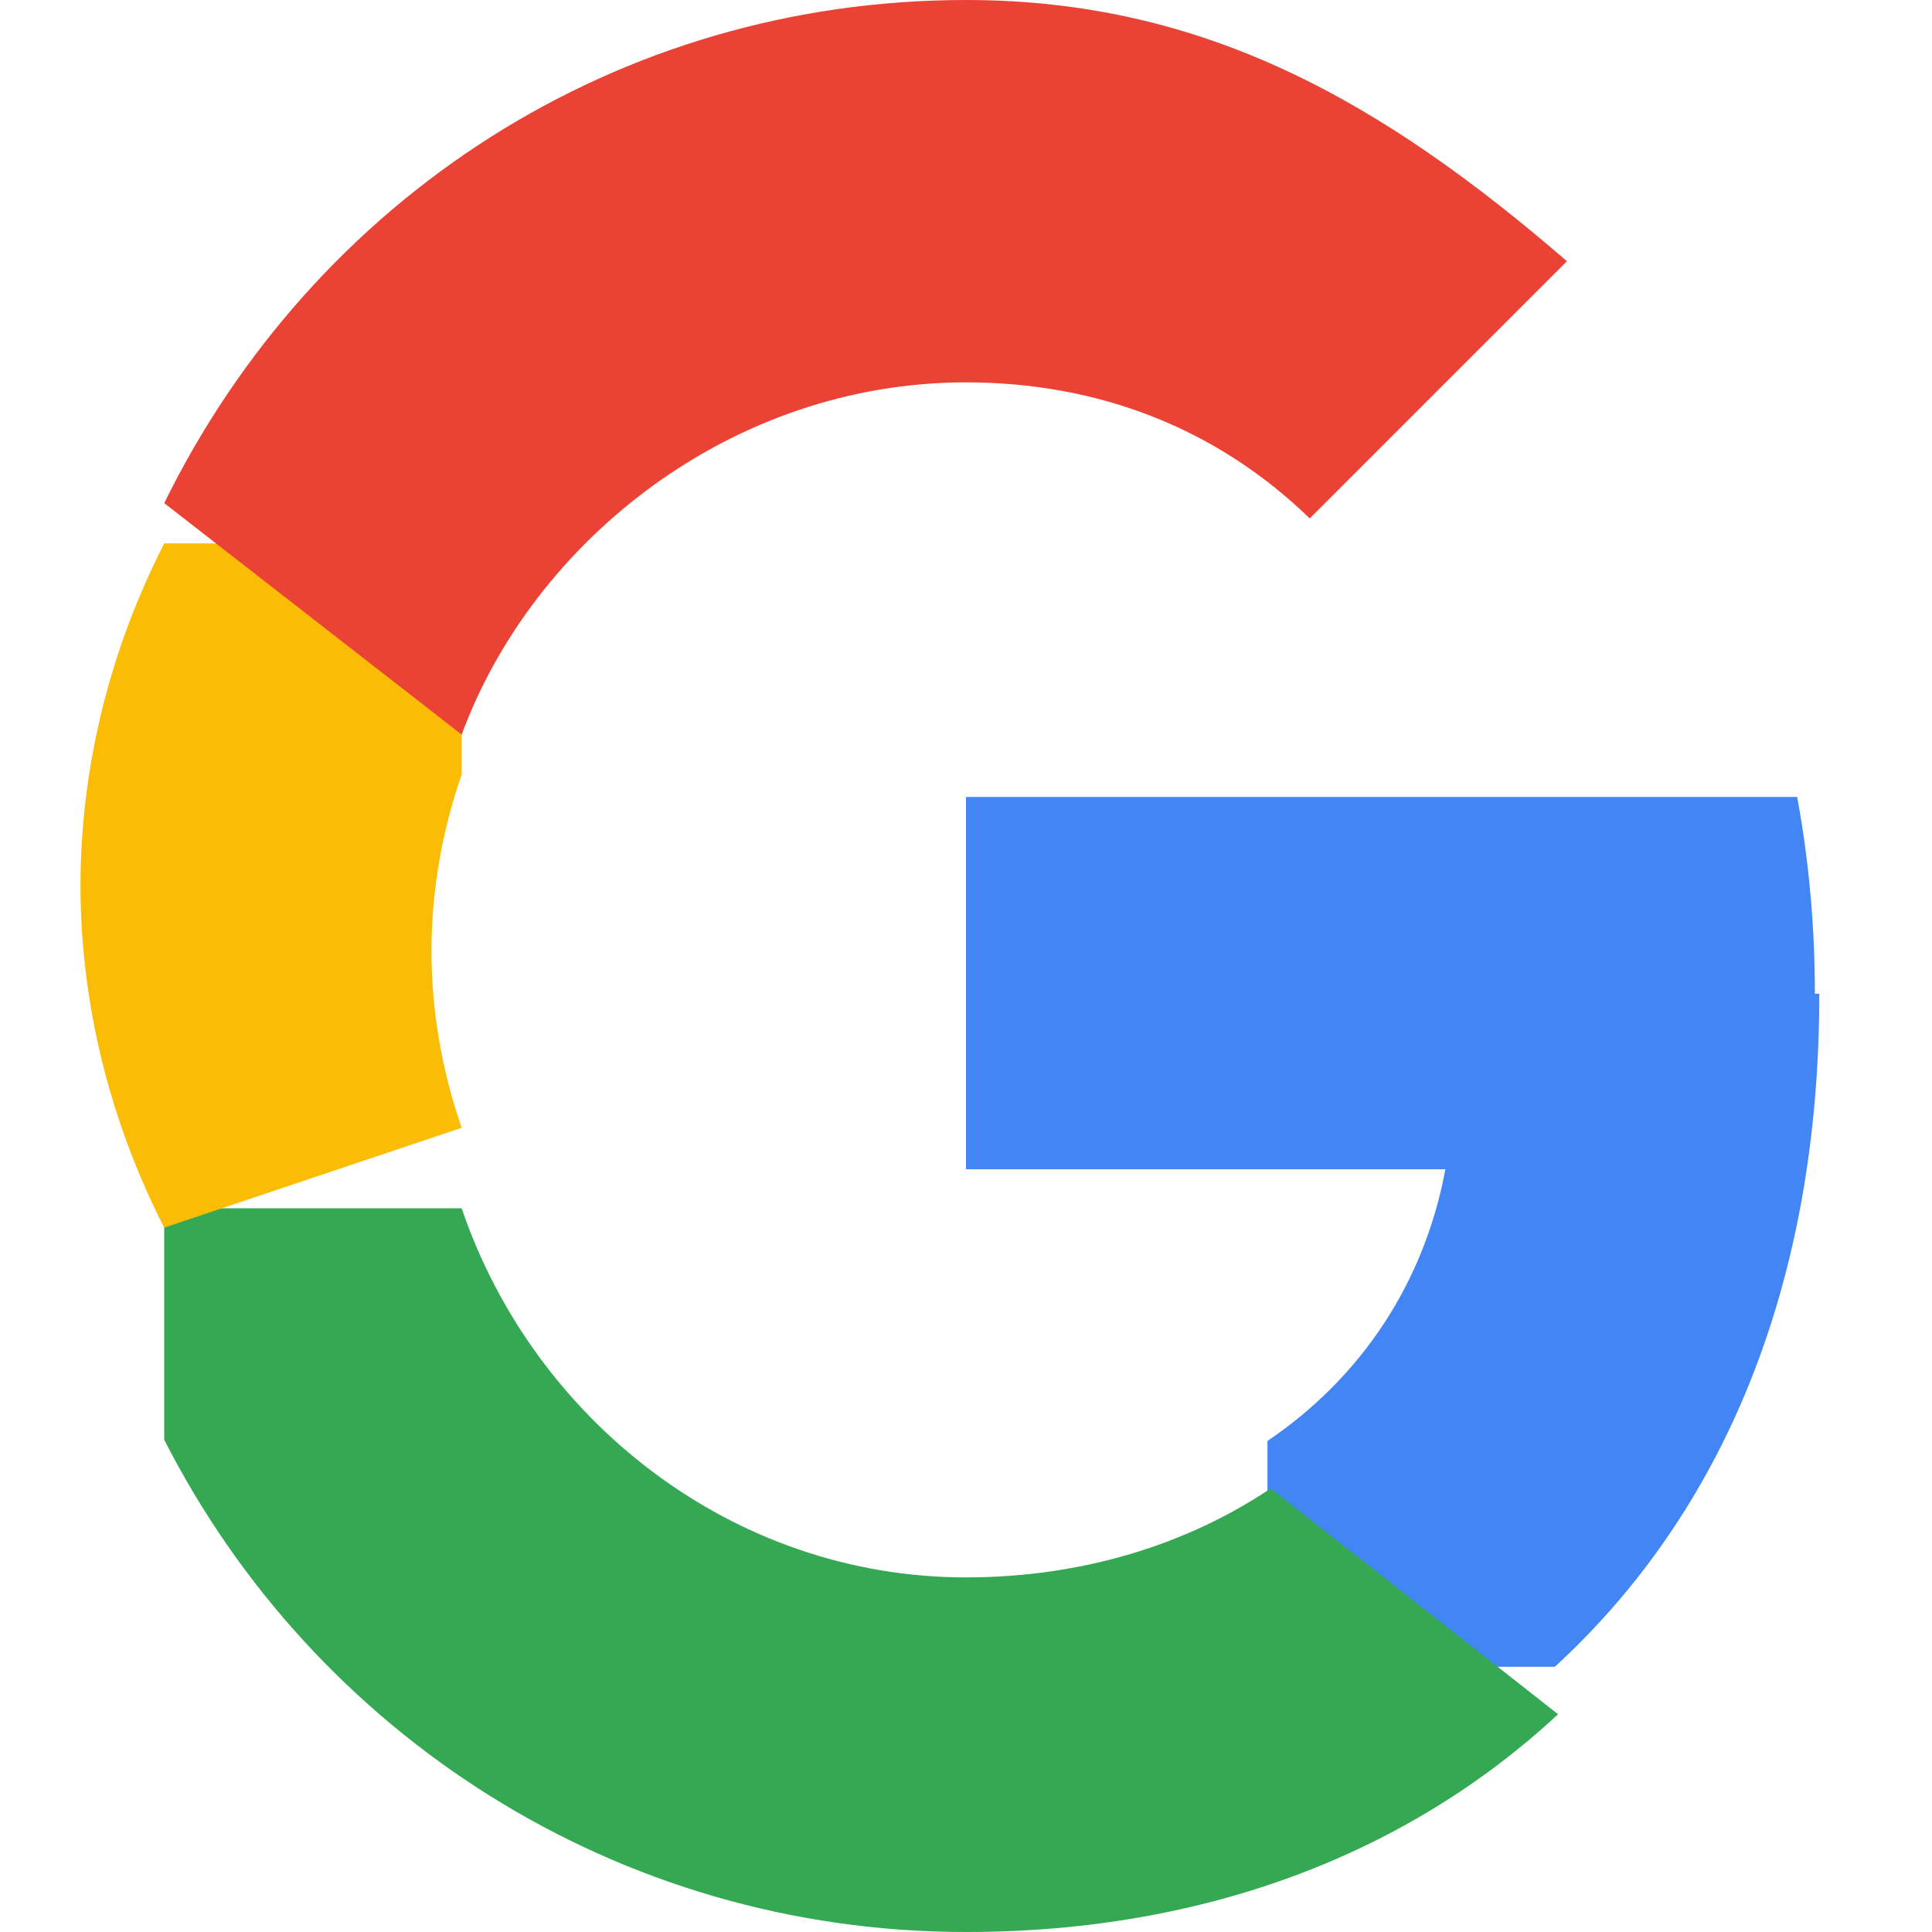 <svg xmlns="http://www.w3.org/2000/svg" viewBox="0 0 48 48" width="48px" height="48px">
  <path fill="#4285F4" d="M45.09 24.69c0-1.69-.15-3.32-.44-4.89H24v9.25h11.91c-.52 2.8-2.07 5.16-4.42 6.75v5.61h7.14c4.17-3.83 6.57-9.47 6.57-16.72z"/>
  <path fill="#34A853" d="M24 48c6.01 0 11.03-1.99 14.71-5.41l-7.14-5.61c-2.07 1.39-4.68 2.21-7.57 2.21-5.82 0-10.75-3.93-12.53-9.17H4.08v5.75C7.8 43.07 15.32 48 24 48z"/>
  <path fill="#FBBC05" d="M11.47 28.02c-.48-1.39-.75-2.87-.75-4.39s.27-3 .75-4.39V13.5H4.08C2.73 16.14 2 19.07 2 22s.73 5.86 2.08 8.5l7.39-2.48z"/>
  <path fill="#EA4335" d="M24 9.5c3.29 0 6.23 1.14 8.54 3.38l6.39-6.39C34.36 2.54 29.93 0 24 0 15.32 0 7.8 4.93 4.08 12.5l7.39 5.75C13.25 13.43 18.18 9.5 24 9.5z"/>
</svg>
